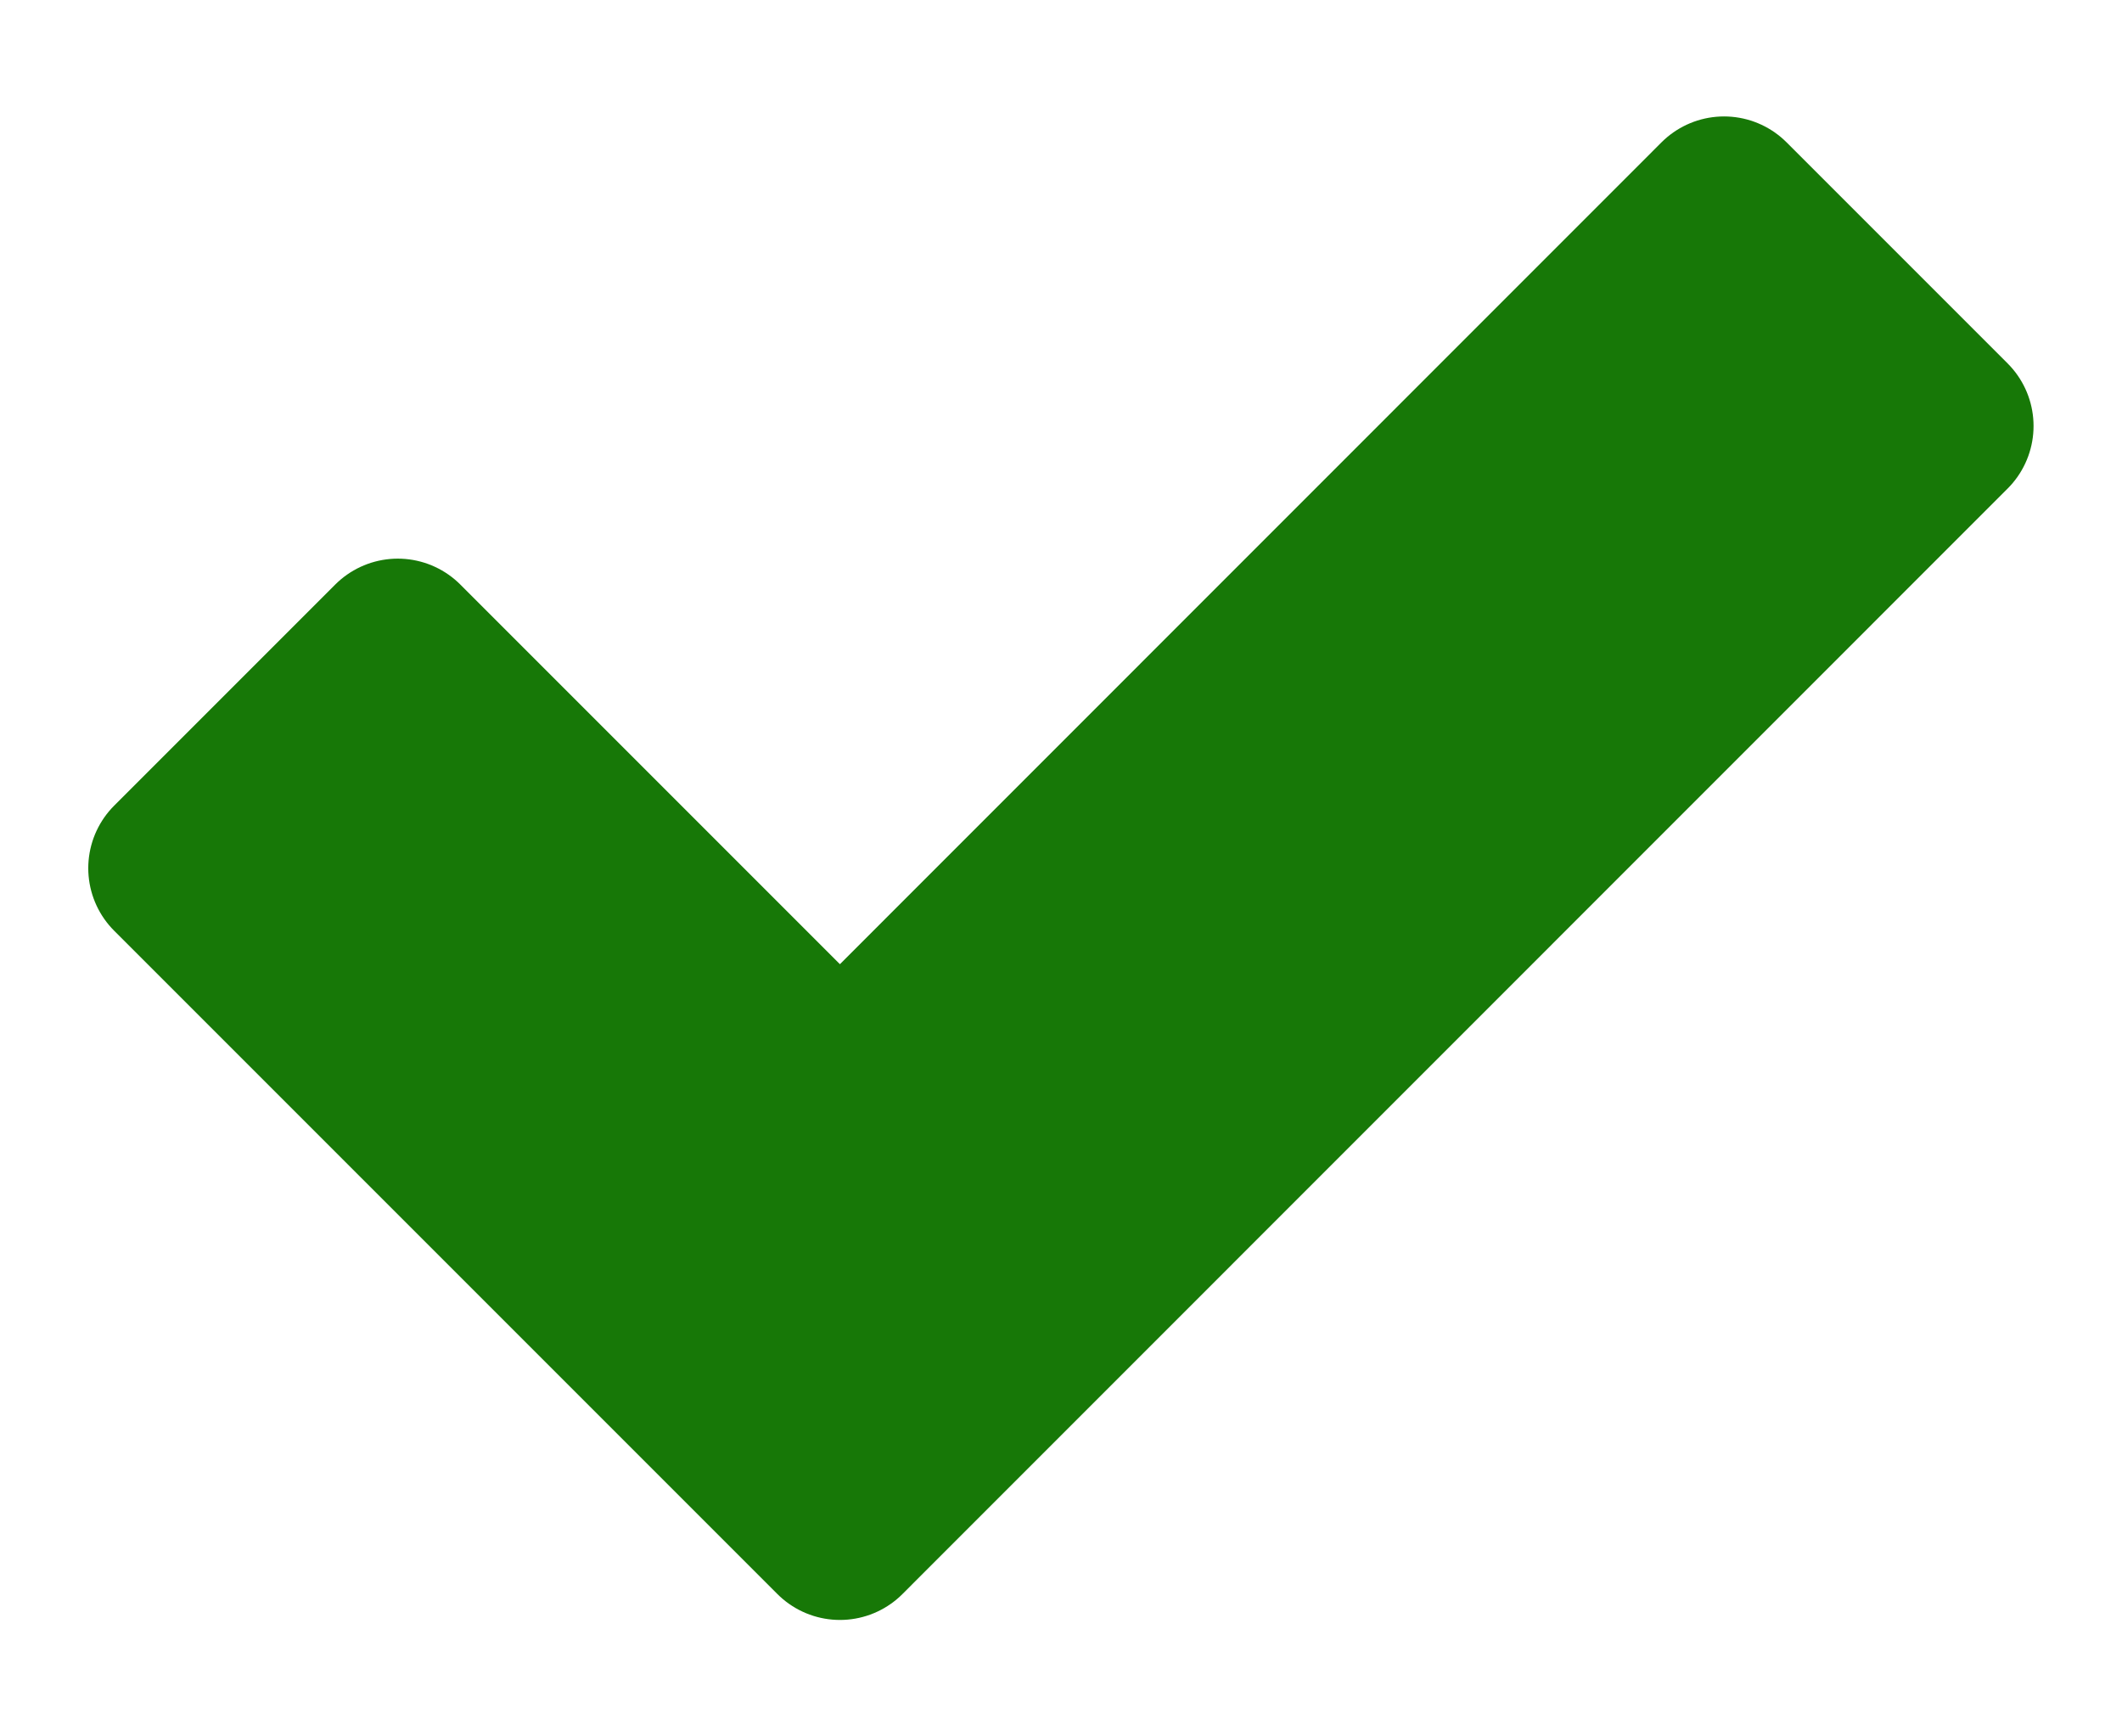 <svg width="11" height="9" viewBox="0 0 11 9" fill="none" xmlns="http://www.w3.org/2000/svg">
<path fill-rule="evenodd" clip-rule="evenodd" d="M0.916 4.5L2.062 3.354L4.354 5.646L8.937 1.062L10.083 2.208L4.354 7.938L0.916 4.5Z" fill="#177807" stroke="#177807" stroke-width="0.917" stroke-linecap="round" stroke-linejoin="round"/>
</svg>
